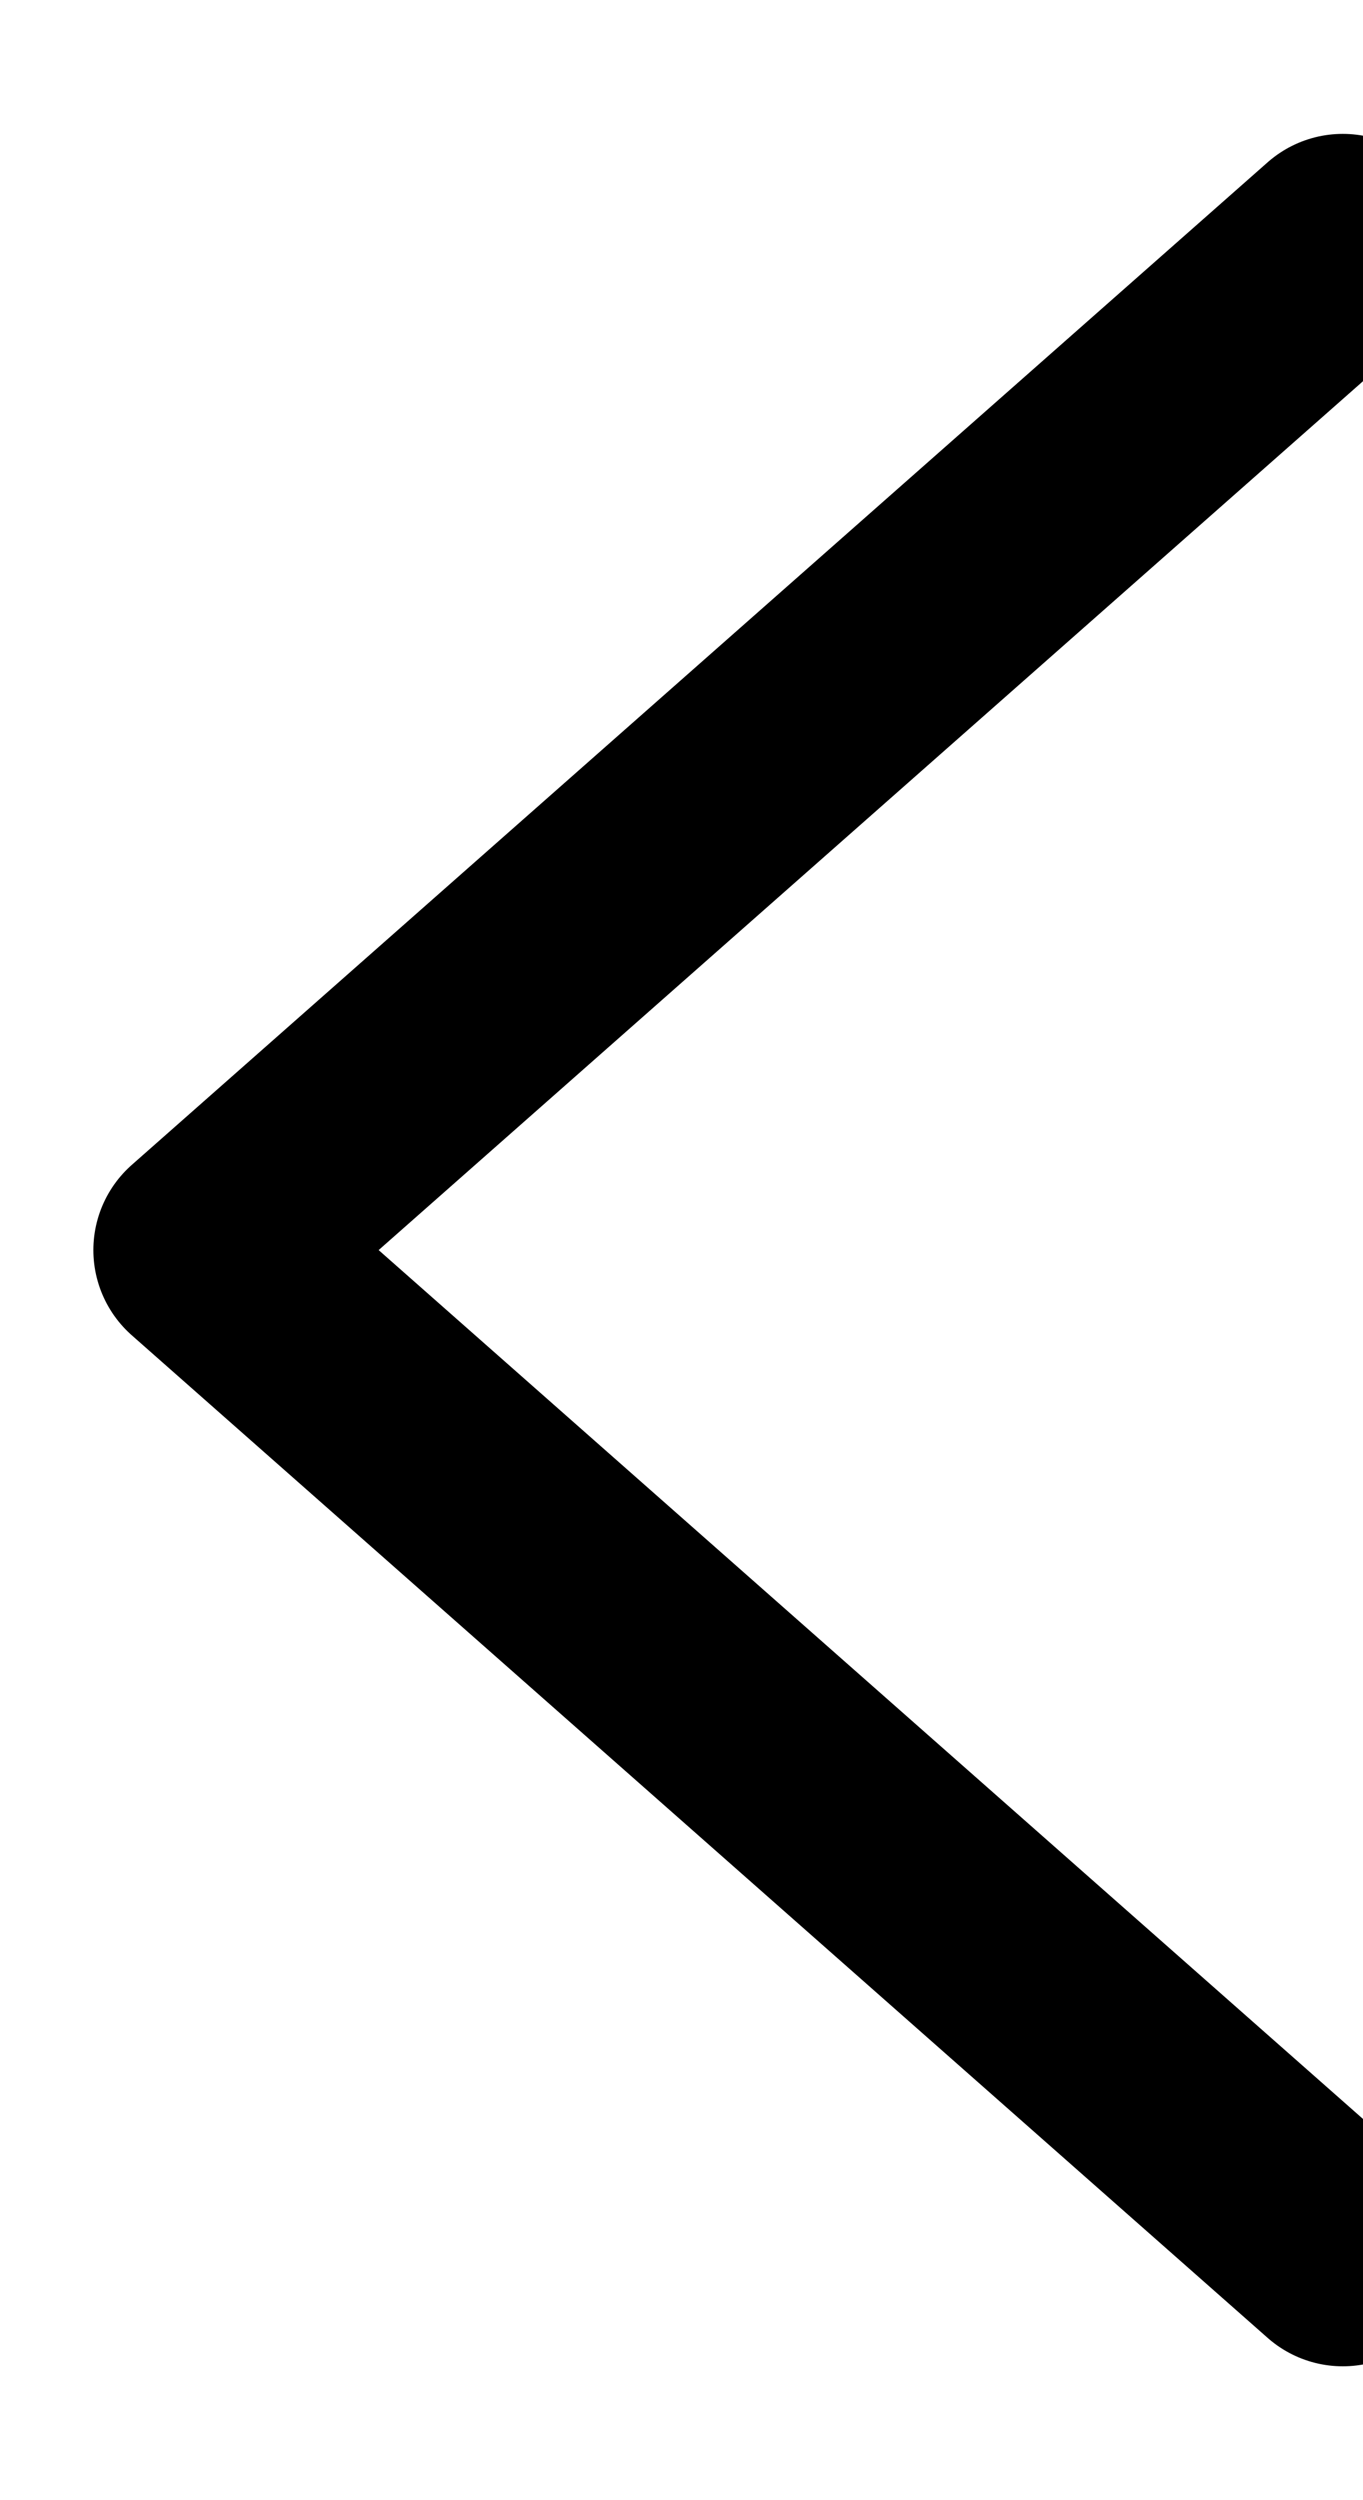 <svg xmlns="http://www.w3.org/2000/svg" viewBox="0 0 6 11"><path d="m5.911 9.911-5-4.411 5-4.411" stroke="currentColor" stroke-linejoin="round" stroke-linecap="round" fill-rule="evenodd" fill="none" data-follow-stroke="currentColor"/></svg>